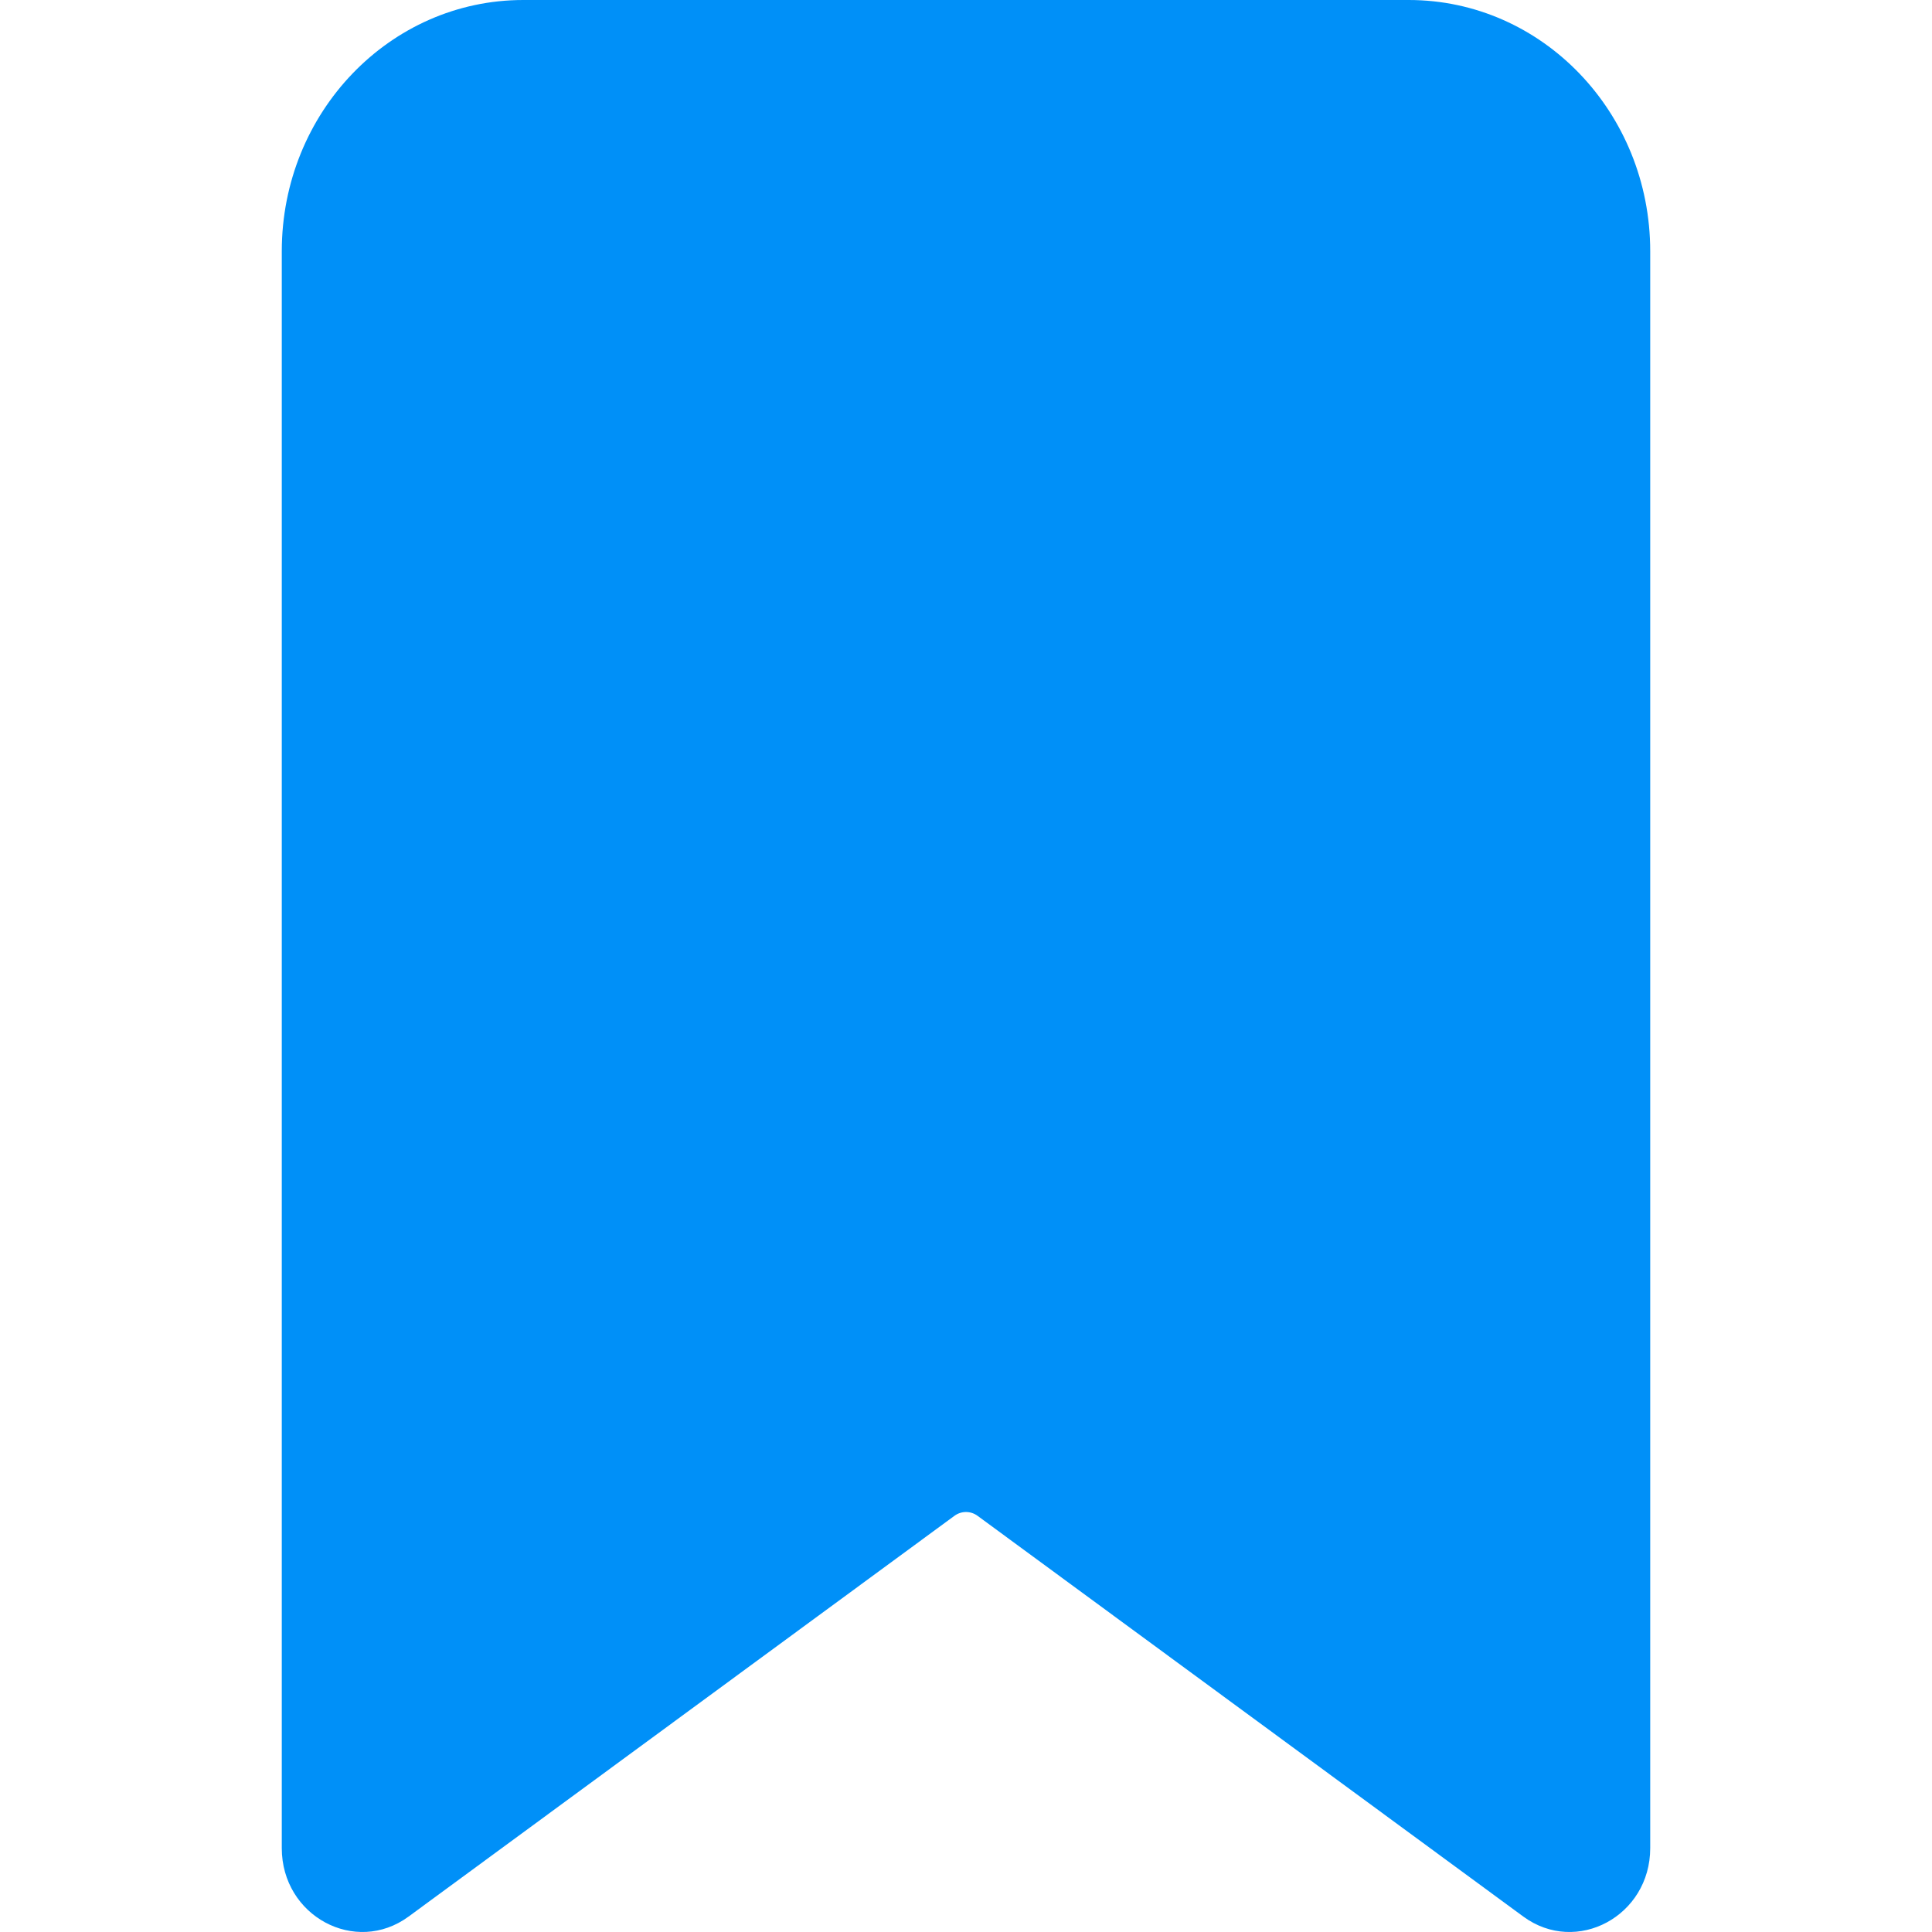 <svg width="20" height="20" viewBox="0 0 20 20" fill="none" xmlns="http://www.w3.org/2000/svg">
<path fill-rule="evenodd" clip-rule="evenodd" d="M5.417 0C4.036 0 2.917 1.164 2.917 2.601V19.132C2.917 19.834 3.678 20.245 4.23 19.84L9.88 15.692C9.952 15.639 10.048 15.639 10.12 15.692L15.769 19.84C16.321 20.245 17.083 19.834 17.083 19.132V2.601C17.083 1.164 15.964 0 14.583 0H5.417Z" fill="#0090F8"/>
</svg>
